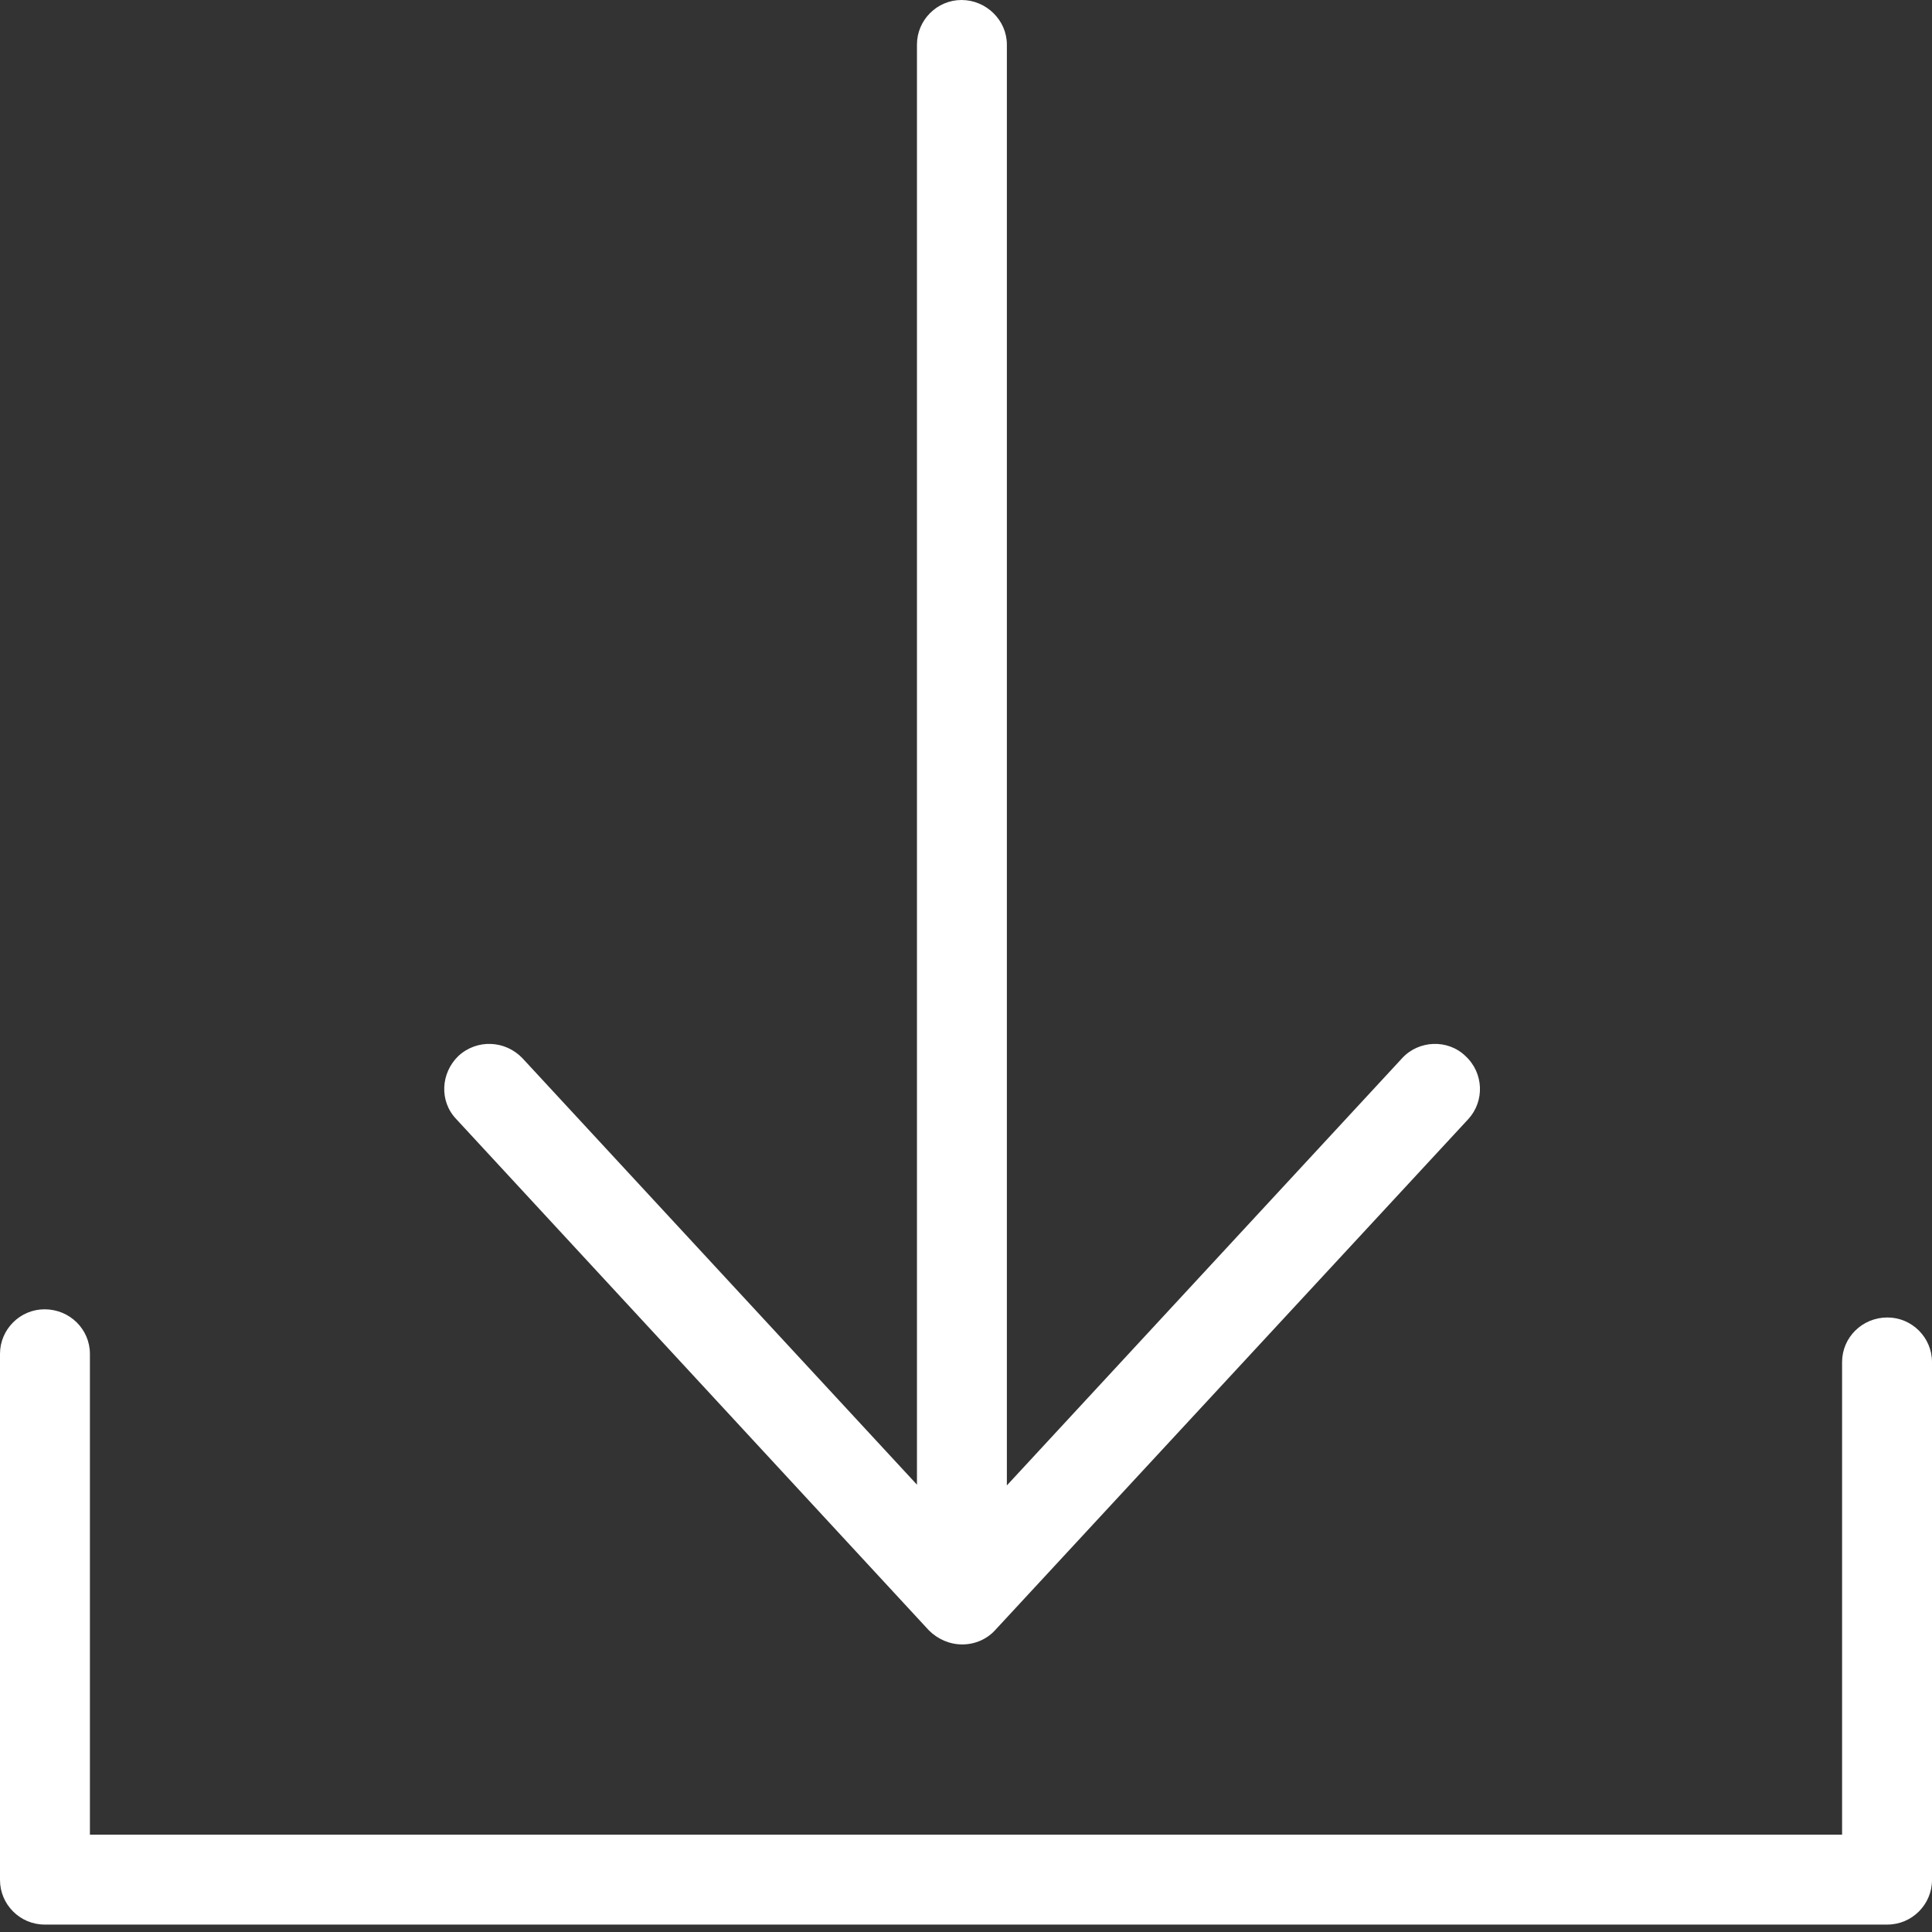 <svg id="SvgjsSvg1000" xmlns="http://www.w3.org/2000/svg" version="1.1" xmlns:xlink="http://www.w3.org/1999/xlink" xmlns:svgjs="http://svgjs.com/svgjs" width="26" height="26" viewBox="0 0 26 26"><rect x="0" y="0" width="26" height="26" fill="#333333" stroke="none"/><title>Shape</title><desc>Created with Avocode.</desc><defs id="SvgjsDefs1001"></defs><path id="SvgjsPath1007" d="M282.4 43.9L257.6 43.9C257.27 43.9 257 43.63 257 43.3L257 36.22C257 35.89 257.27 35.62 257.6 35.62C257.94 35.62 258.21 35.89 258.21 36.22L258.21 42.69L281.79 42.69L281.79 36.33C281.79 36 282.06 35.73 282.4 35.73C282.73 35.73 283 36 283 36.33L283 43.3C283 43.63 282.73 43.9 282.4 43.9ZM270.39 39.94L276.76 33.06C276.98 32.82 276.97 32.44 276.72 32.21C276.48 31.98 276.09 32 275.87 32.24L270.55 37.99L270.55 18.6C270.55 18.27 270.27 18 269.94 18C269.61 18 269.34 18.27 269.34 18.6L269.34 37.98L264.03 32.24C263.8 32 263.42 31.98 263.17 32.21C262.93 32.44 262.91 32.82 263.14 33.06L269.5 39.94C269.62 40.06 269.78 40.13 269.95 40.13C270.12 40.13 270.28 40.06 270.39 39.94Z " fill="#ffffff" fill-opacity="1" transform="matrix(1,0,0,1,-257,-18)"></path></svg>